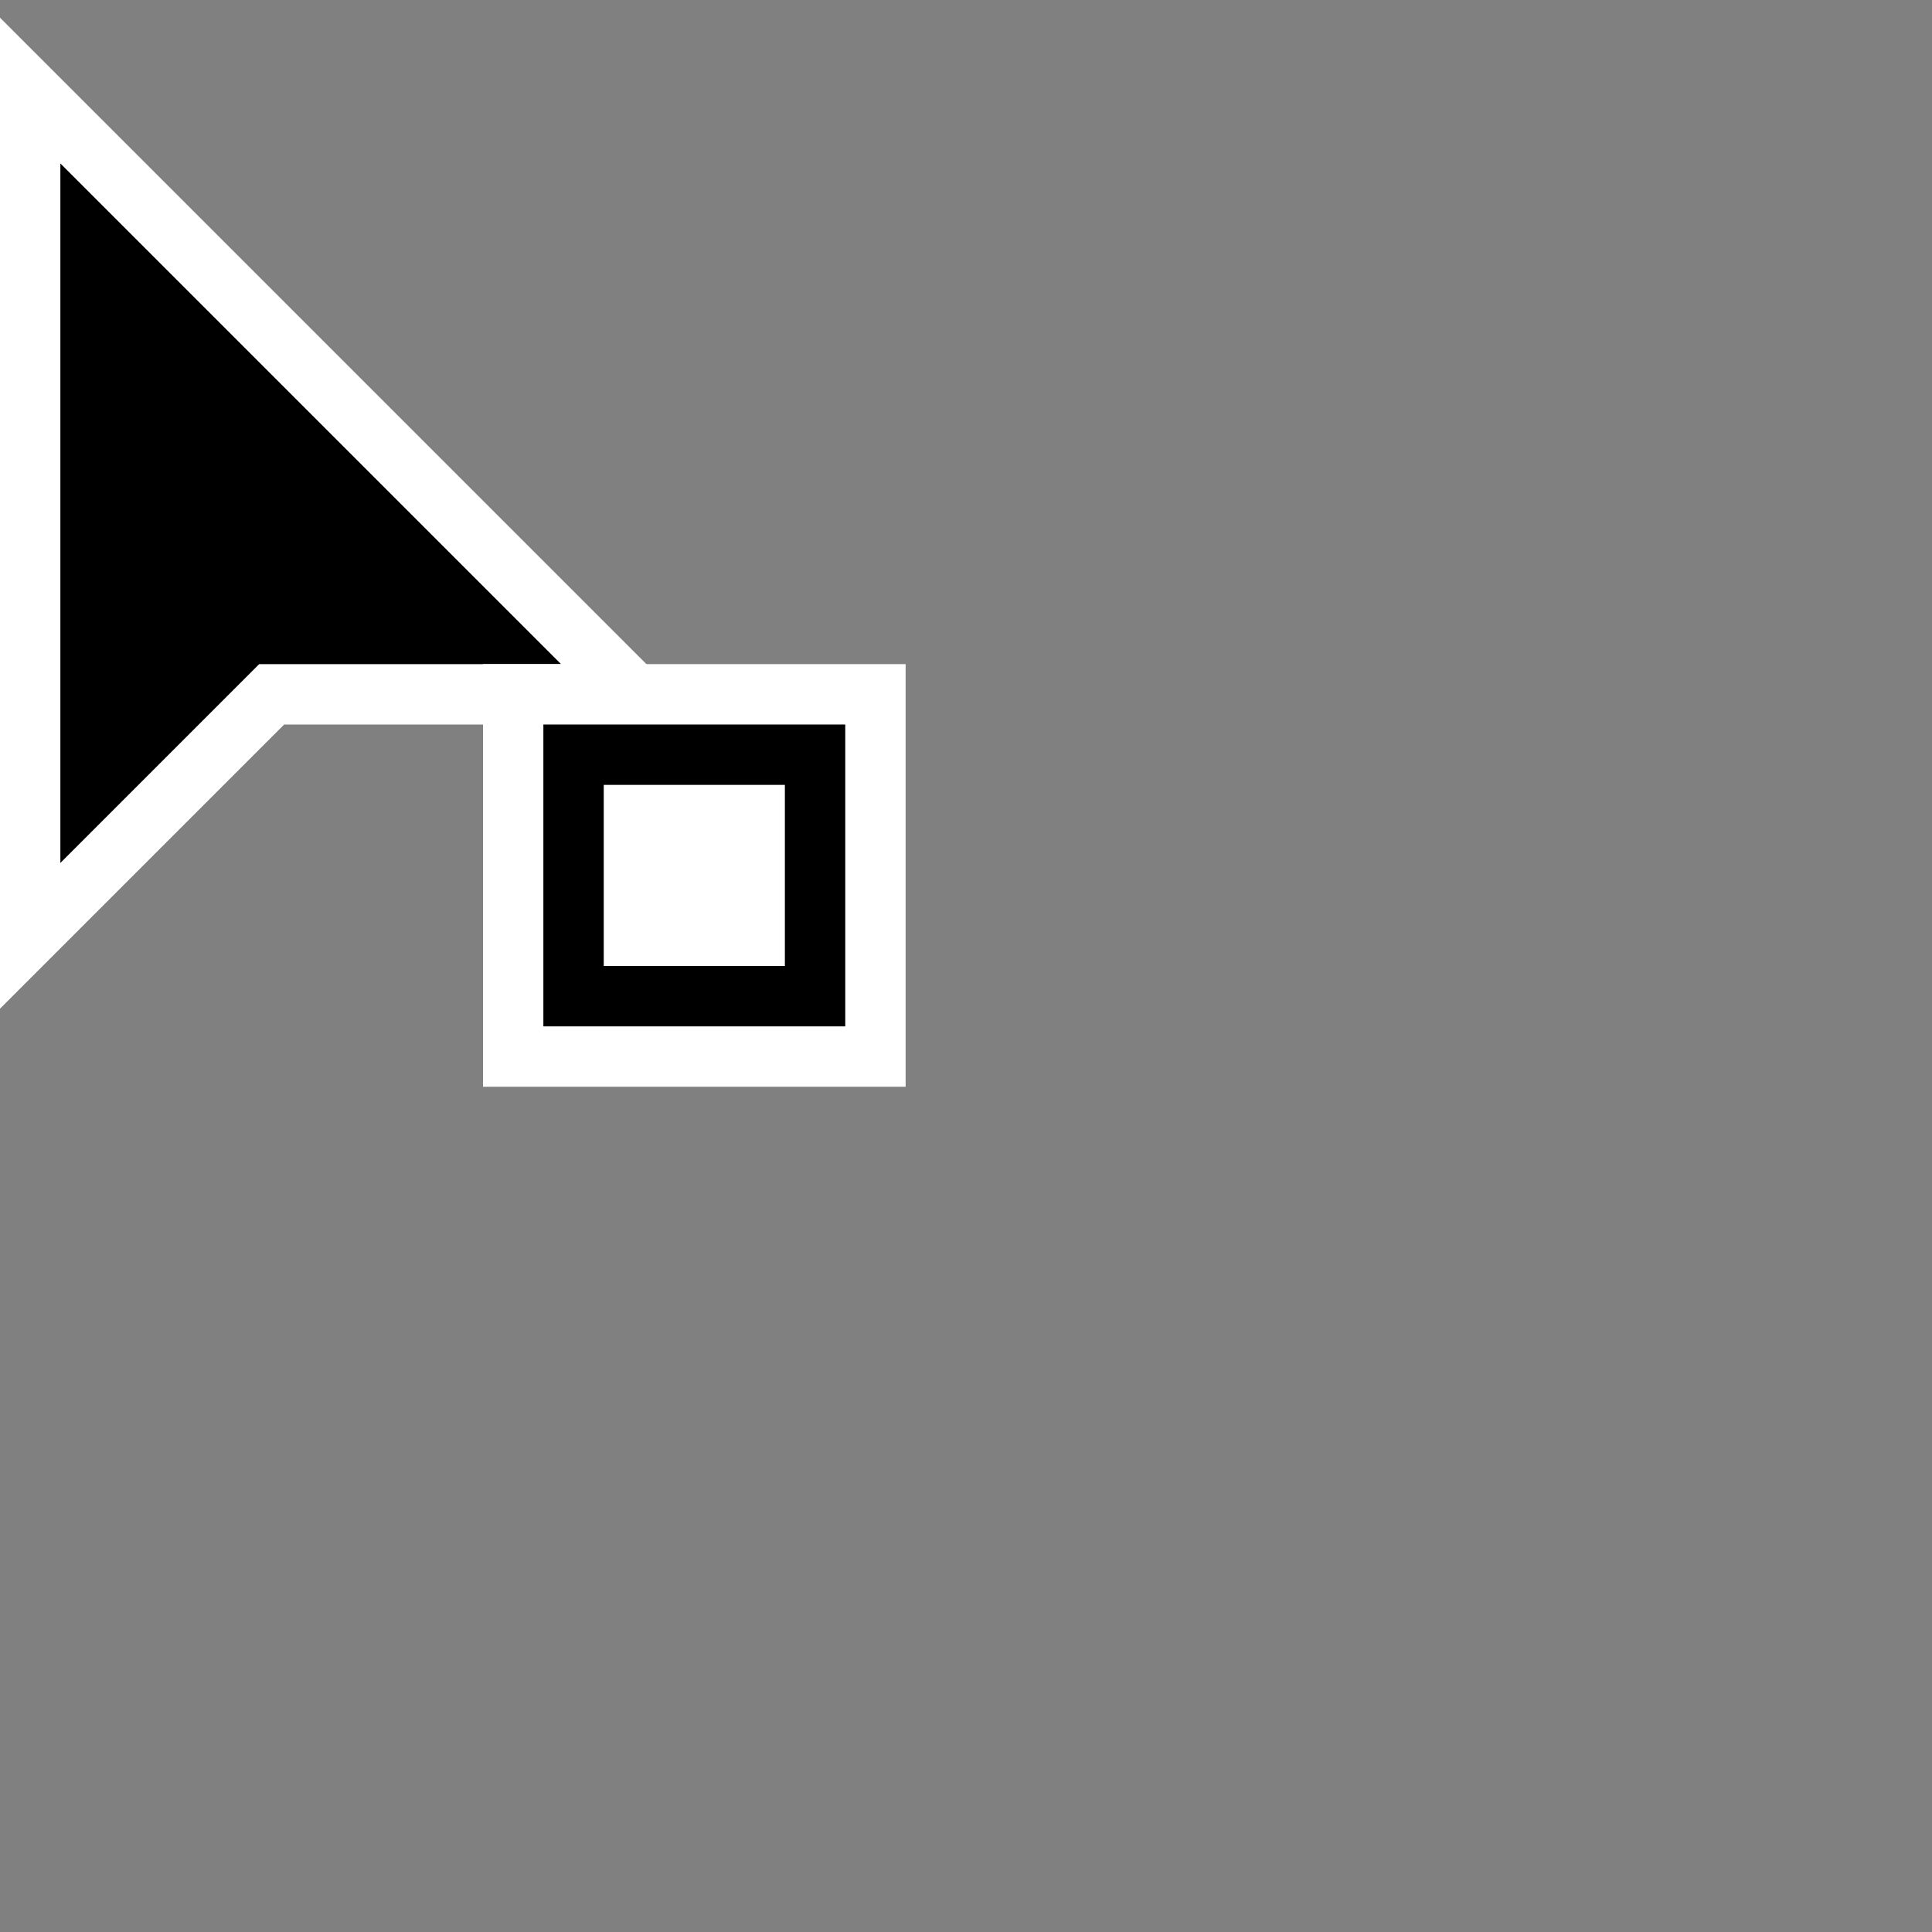 <?xml version="1.0" encoding="iso-8859-1"?>
<svg version="1.1" xmlns="http://www.w3.org/2000/svg" x="0px" y="0px" width="32px" height="32px" viewBox="0 0 32 32">
  <rect x="0" y="0" width="32" height="32" fill="#808080" stroke="none"/>
  <path stroke="#fff" stroke-width="1" fill="#000" d="M 0.5 1.5 L 0.5 15.5 L 4.5 11.5 L 10.5 11.5 Z"/>
  <rect stroke="#fff" stroke-width="1" fill="#fff" x="8.5" y="11.5" width="6" height="6"/>
  <rect stroke="#000" stroke-width="1" fill="#fff" x="9.5" y="12.5" width="4" height="4"/>
</svg>
